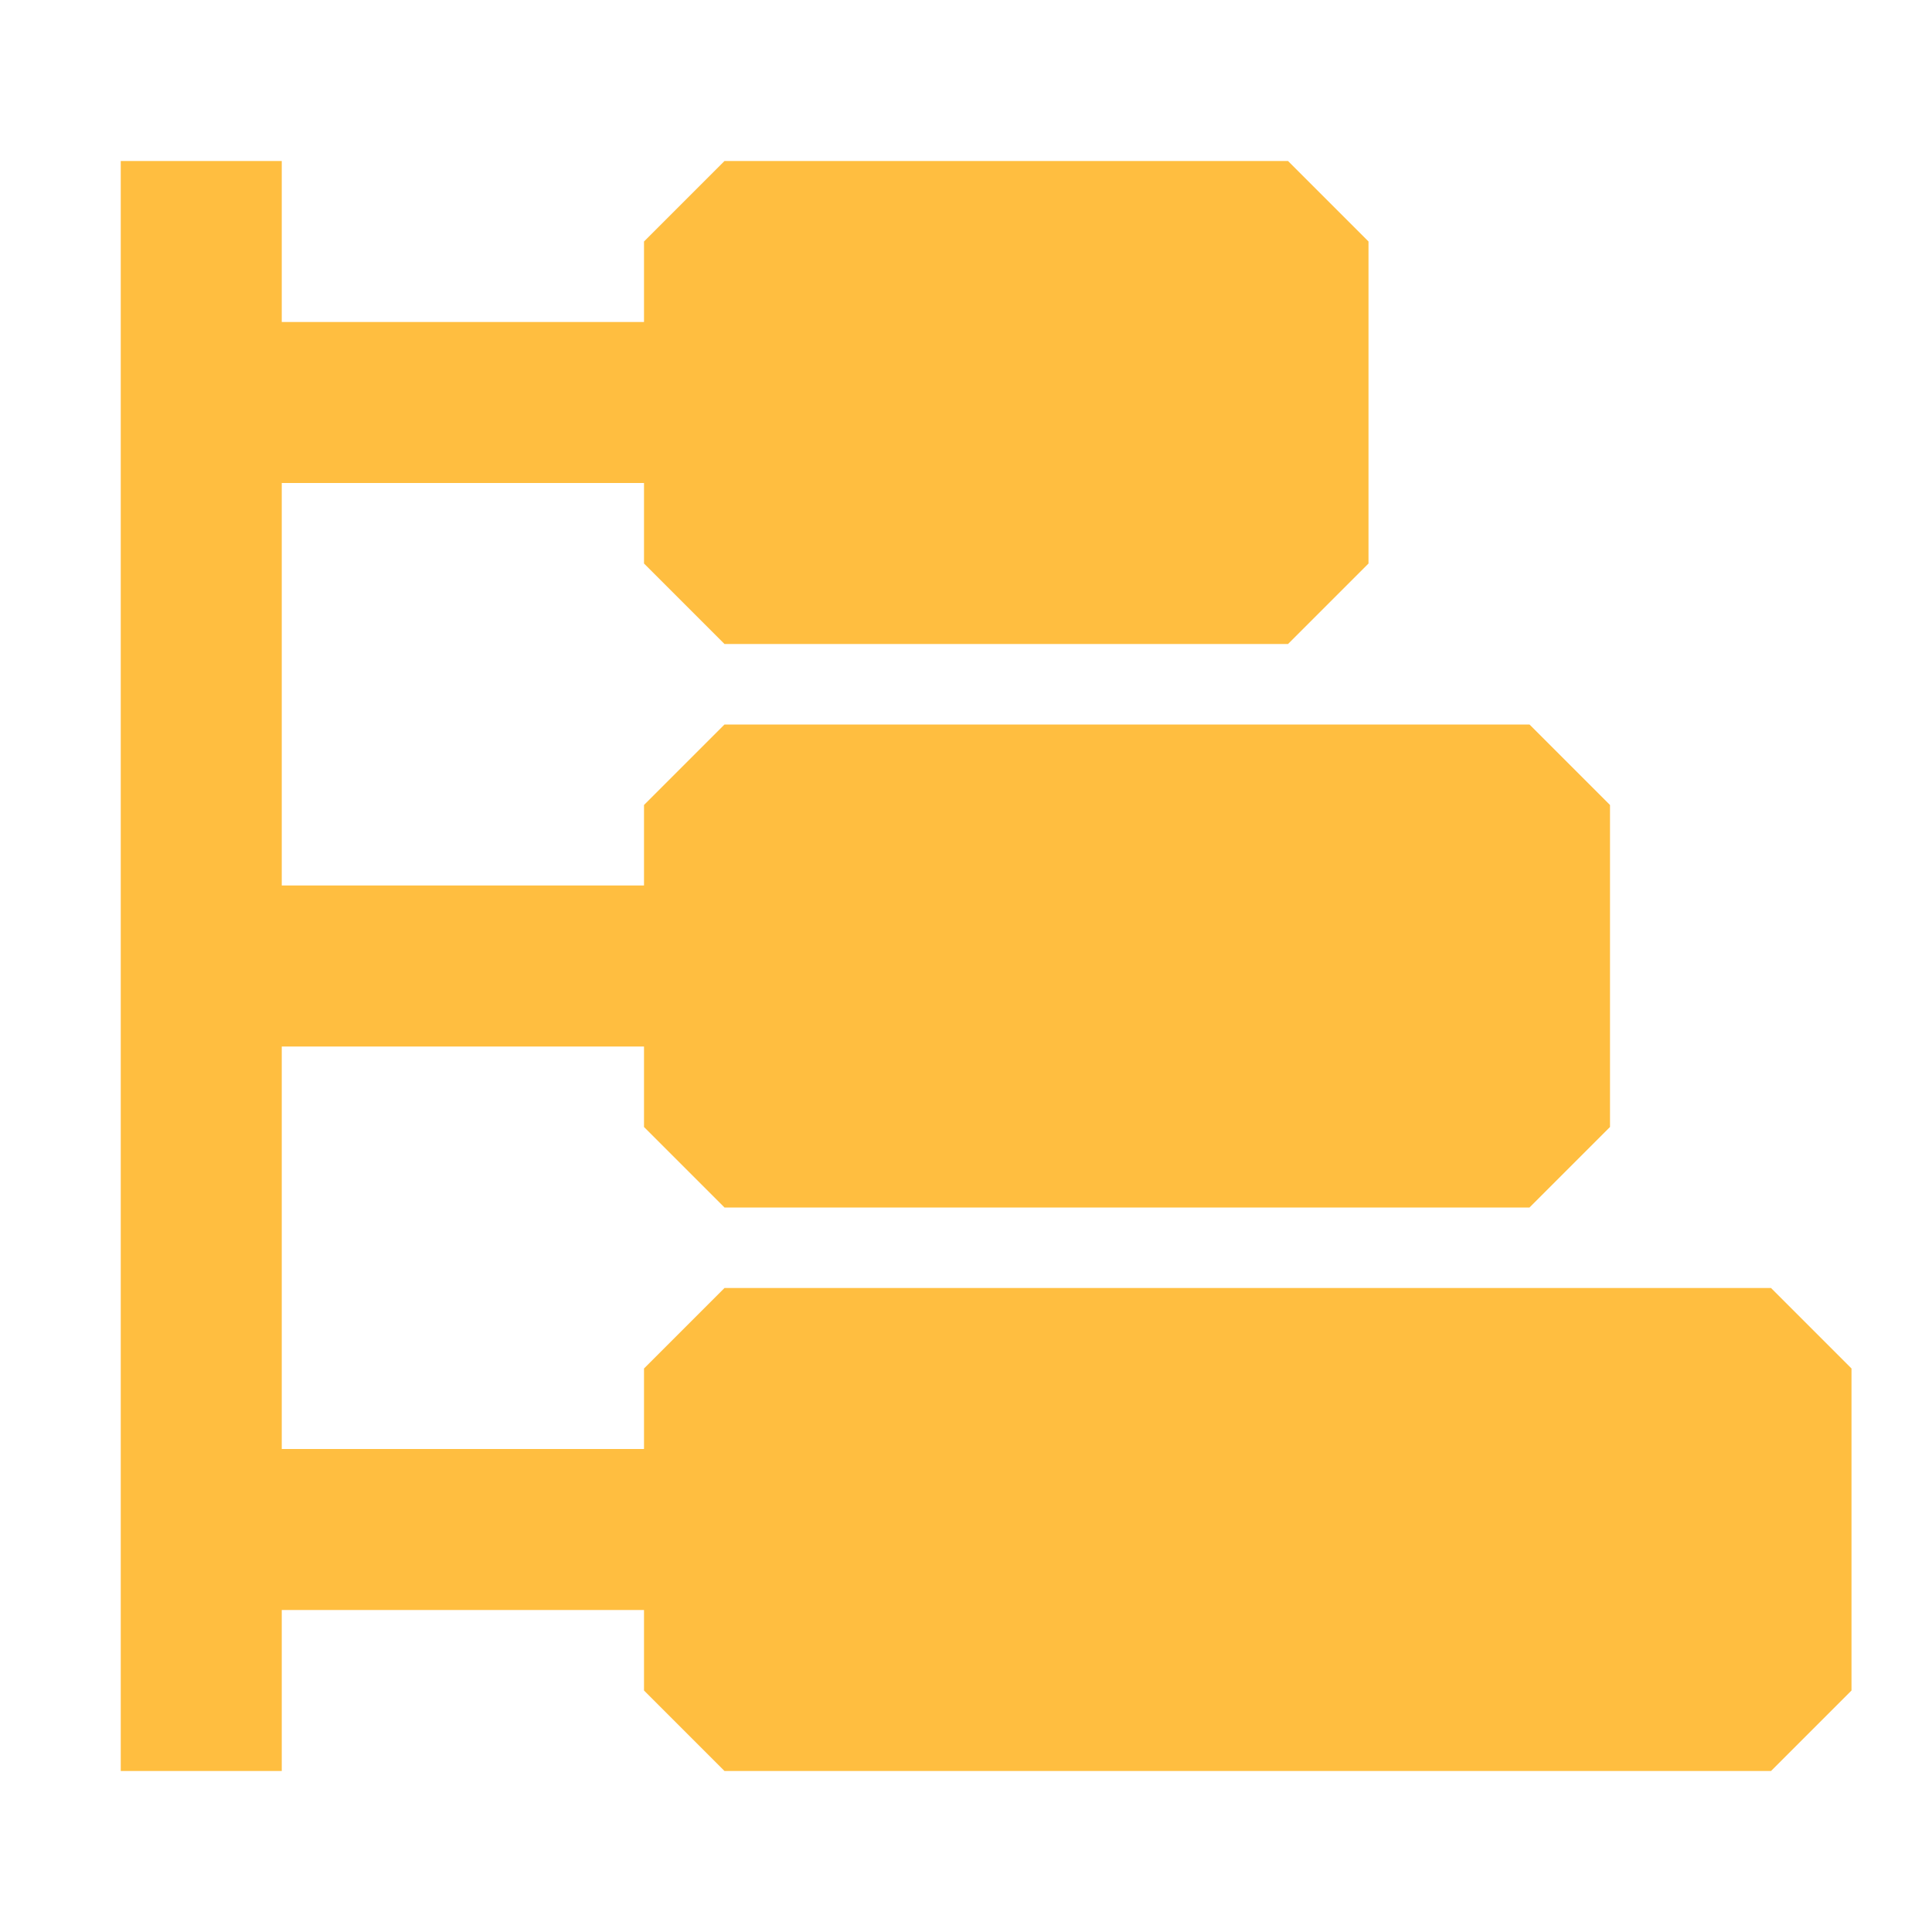 <?xml version="1.0" encoding="UTF-8"?><svg width="24" height="24" viewBox="0 0 48 48" fill="none" xmlns="http://www.w3.org/2000/svg"><path d="M38 20H18V28H38V20Z" fill="#ffbe40" stroke="#ffbe40" stroke-width="4" stroke-linejoin="bevel"/><path d="M32 6H18V14H32V6Z" fill="#ffbe40" stroke="#ffbe40" stroke-width="4" stroke-linejoin="bevel"/><path d="M44 34H18V42H44V34Z" fill="#ffbe40" stroke="#ffbe40" stroke-width="4" stroke-linejoin="bevel"/><path d="M17 10H5" stroke="#ffbe40" stroke-width="4" stroke-linecap="butt" stroke-linejoin="bevel"/><path d="M17 24H5" stroke="#ffbe40" stroke-width="4" stroke-linecap="butt" stroke-linejoin="bevel"/><path d="M17 38H5" stroke="#ffbe40" stroke-width="4" stroke-linecap="butt" stroke-linejoin="bevel"/><path d="M5 44V4" stroke="#ffbe40" stroke-width="4" stroke-linecap="butt" stroke-linejoin="bevel"/></svg>